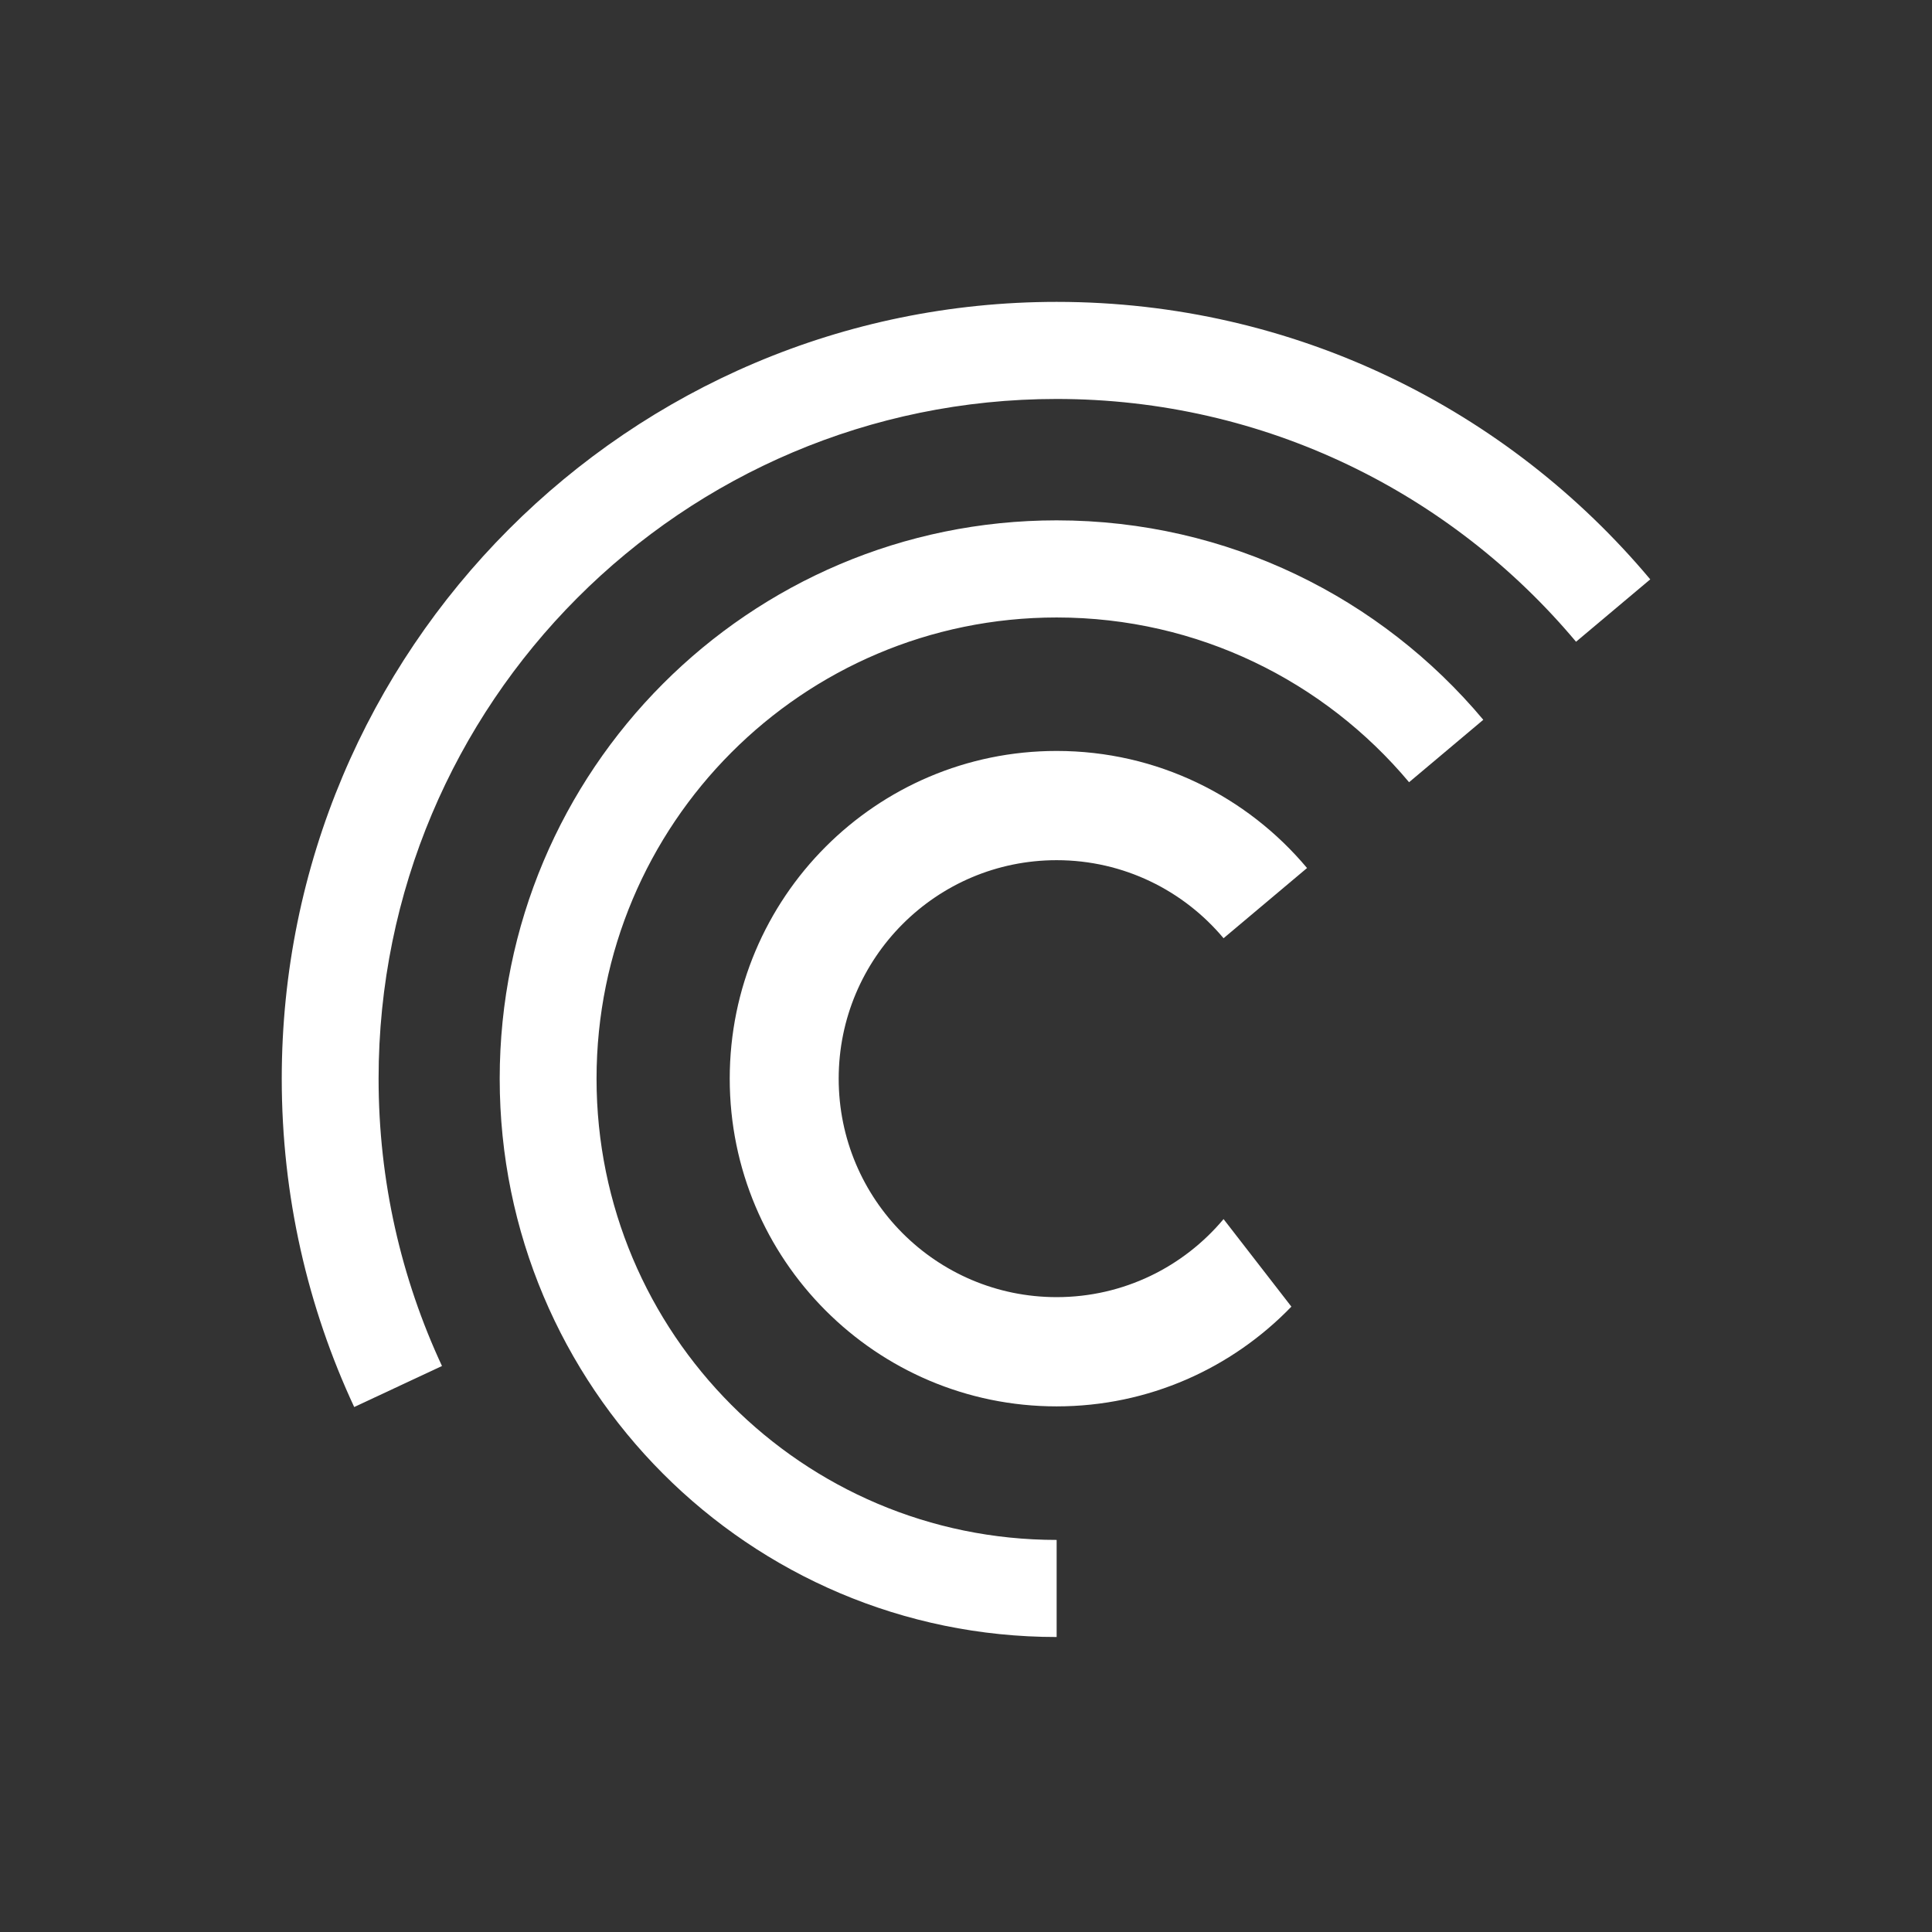 <svg width="48" height="48" viewBox="0 0 48 48" fill="none" xmlns="http://www.w3.org/2000/svg">
<rect x="0" y="0" width="48" height="48" fill="#333333" stroke="none"/>
<path d="M10.981 33.938C9.971 31.769 9.406 29.35 9.406 26.799C9.406 17.473 16.948 9.912 26.252 9.912C31.432 9.912 36.066 12.257 39.156 15.944L41 14.394C37.468 10.179 32.172 7.5 26.252 7.5C15.619 7.5 7 16.14 7 26.799C7 29.715 7.645 32.479 8.8 34.957L10.981 33.938Z" fill="white"/>
<path d="M26.252 38.259C19.939 38.259 14.821 33.128 14.821 26.8C14.821 20.471 19.939 15.341 26.252 15.341C29.767 15.341 32.911 16.932 35.008 19.434L36.852 17.883C34.314 14.854 30.507 12.928 26.252 12.928C18.61 12.928 12.415 19.139 12.415 26.8C12.415 34.461 18.61 40.671 26.252 40.671V38.259Z" fill="white"/>
<path d="M26.252 32.227C27.917 32.227 29.406 31.473 30.399 30.288L32.084 32.463C30.608 33.991 28.541 34.941 26.252 34.941C21.766 34.941 18.13 31.295 18.13 26.799C18.13 22.302 21.766 18.657 26.252 18.657C28.75 18.657 30.983 19.787 32.473 21.566L30.399 23.31C29.406 22.125 27.917 21.371 26.252 21.371C23.261 21.371 20.837 23.801 20.837 26.799C20.837 29.797 23.261 32.227 26.252 32.227Z" fill="white"/>
</svg>
